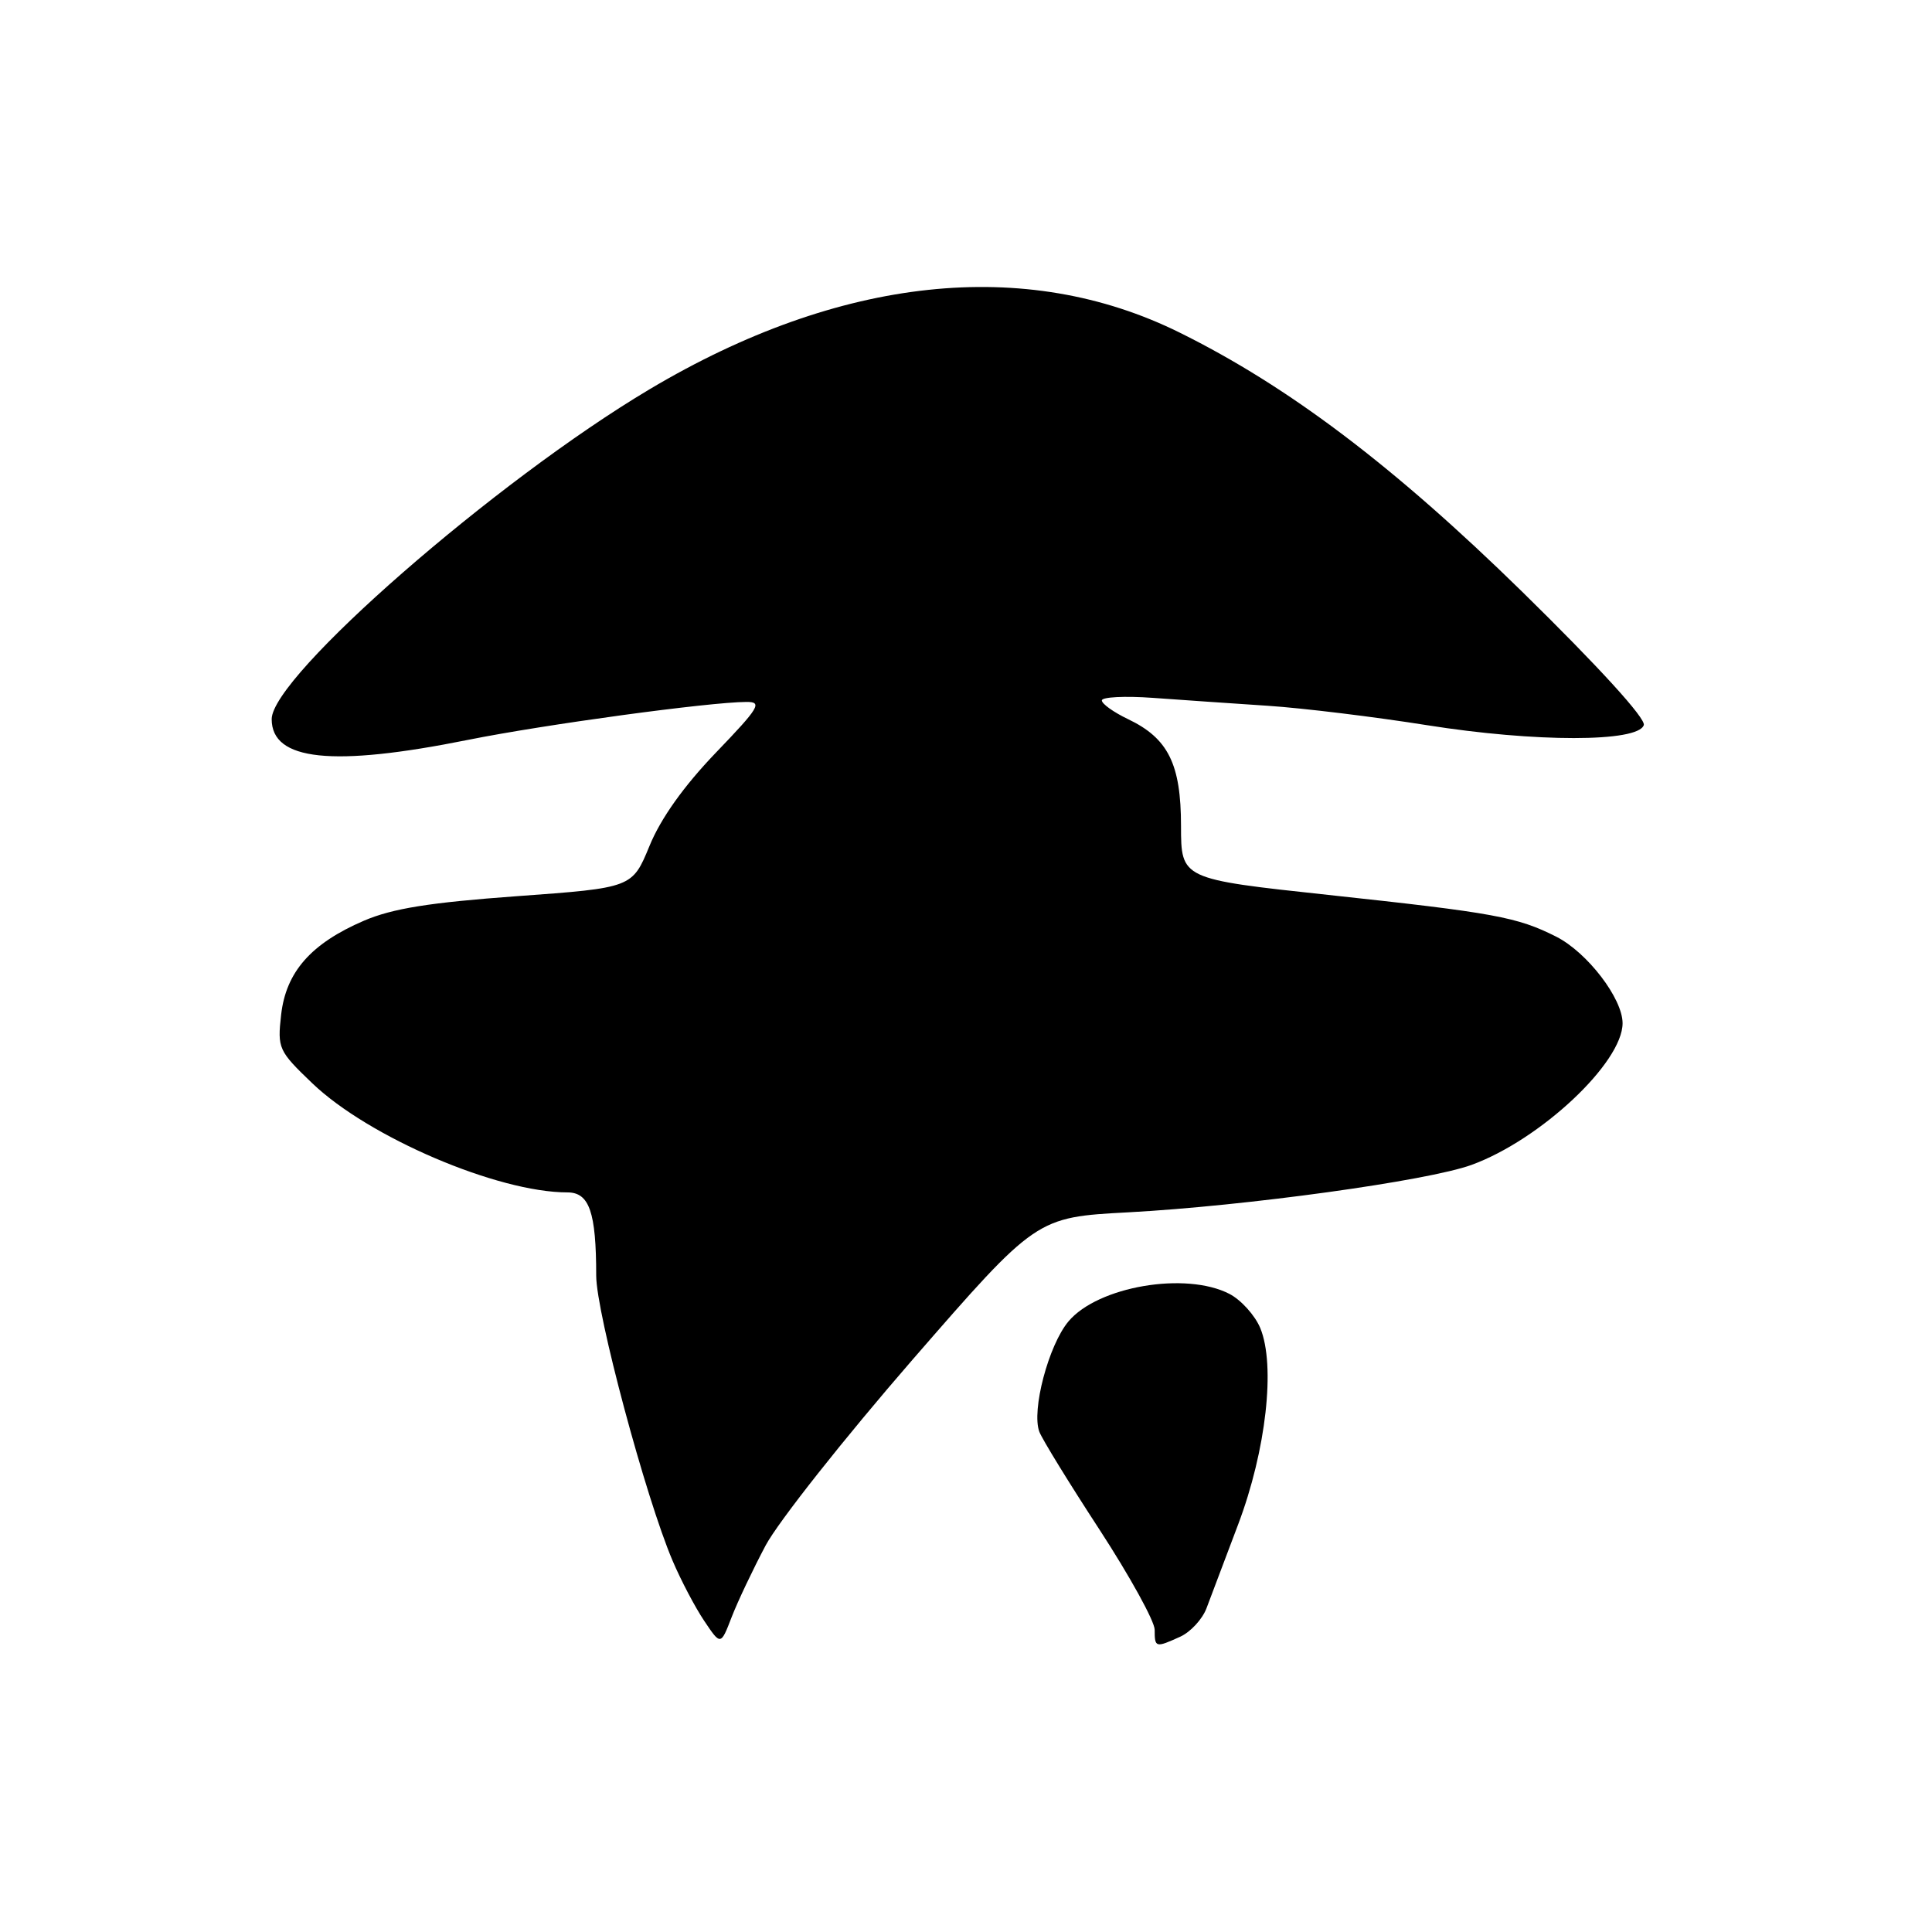 <?xml version="1.0" encoding="UTF-8" standalone="no"?>
<!DOCTYPE svg PUBLIC "-//W3C//DTD SVG 1.1//EN" "http://www.w3.org/Graphics/SVG/1.1/DTD/svg11.dtd" >
<svg xmlns="http://www.w3.org/2000/svg" xmlns:xlink="http://www.w3.org/1999/xlink" version="1.1" viewBox="0 0 256 256">
 <g >
 <path fill="currentColor"
d=" M 101.45 204.78 C 103.13 201.63 111.89 190.56 120.91 180.17 C 137.33 161.29 137.33 161.29 149.49 160.64 C 165.06 159.80 189.20 156.47 195.00 154.35 C 204.12 151.02 215.00 140.81 215.00 135.58 C 215.00 132.30 210.33 126.21 206.22 124.12 C 201.02 121.50 198.10 120.96 176.00 118.58 C 156.50 116.48 156.50 116.48 156.49 109.44 C 156.49 101.24 154.79 97.82 149.45 95.28 C 147.55 94.37 146.00 93.26 146.00 92.81 C 146.00 92.36 149.04 92.20 152.75 92.47 C 156.46 92.74 163.32 93.21 168.00 93.52 C 172.68 93.83 182.16 94.99 189.08 96.09 C 203.43 98.37 217.05 98.37 217.81 96.08 C 218.10 95.21 211.85 88.36 201.70 78.41 C 184.70 61.77 170.76 51.22 156.31 44.07 C 135.89 33.96 111.27 36.59 86.09 51.57 C 65.70 63.70 36.00 89.62 36.00 95.29 C 36.00 100.80 44.04 101.65 62.00 98.04 C 72.15 96.00 93.97 93.03 98.91 93.01 C 101.06 93.00 100.61 93.75 94.84 99.75 C 90.61 104.16 87.56 108.43 86.07 112.07 C 83.78 117.64 83.78 117.64 68.49 118.75 C 56.90 119.59 52.00 120.38 48.22 122.00 C 41.21 125.02 37.89 128.79 37.25 134.47 C 36.75 138.91 36.90 139.25 41.37 143.53 C 48.84 150.69 65.93 158.00 75.19 158.00 C 78.09 158.00 79.00 160.62 79.00 169.03 C 79.00 173.96 85.56 198.46 89.12 206.80 C 90.22 209.39 92.10 212.97 93.31 214.77 C 95.50 218.04 95.50 218.04 96.95 214.27 C 97.75 212.20 99.78 207.93 101.45 204.78 Z  M 156.39 216.87 C 157.75 216.25 159.31 214.56 159.86 213.12 C 160.40 211.68 162.29 206.68 164.06 202.00 C 167.77 192.19 169.04 180.93 166.99 175.97 C 166.29 174.29 164.45 172.25 162.91 171.45 C 157.13 168.46 145.48 170.45 141.58 175.09 C 138.94 178.23 136.65 186.91 137.72 189.72 C 138.09 190.70 141.68 196.54 145.70 202.70 C 149.71 208.86 153.00 214.83 153.00 215.95 C 153.00 218.33 153.11 218.36 156.39 216.87 Z "/>
</g>
</svg>